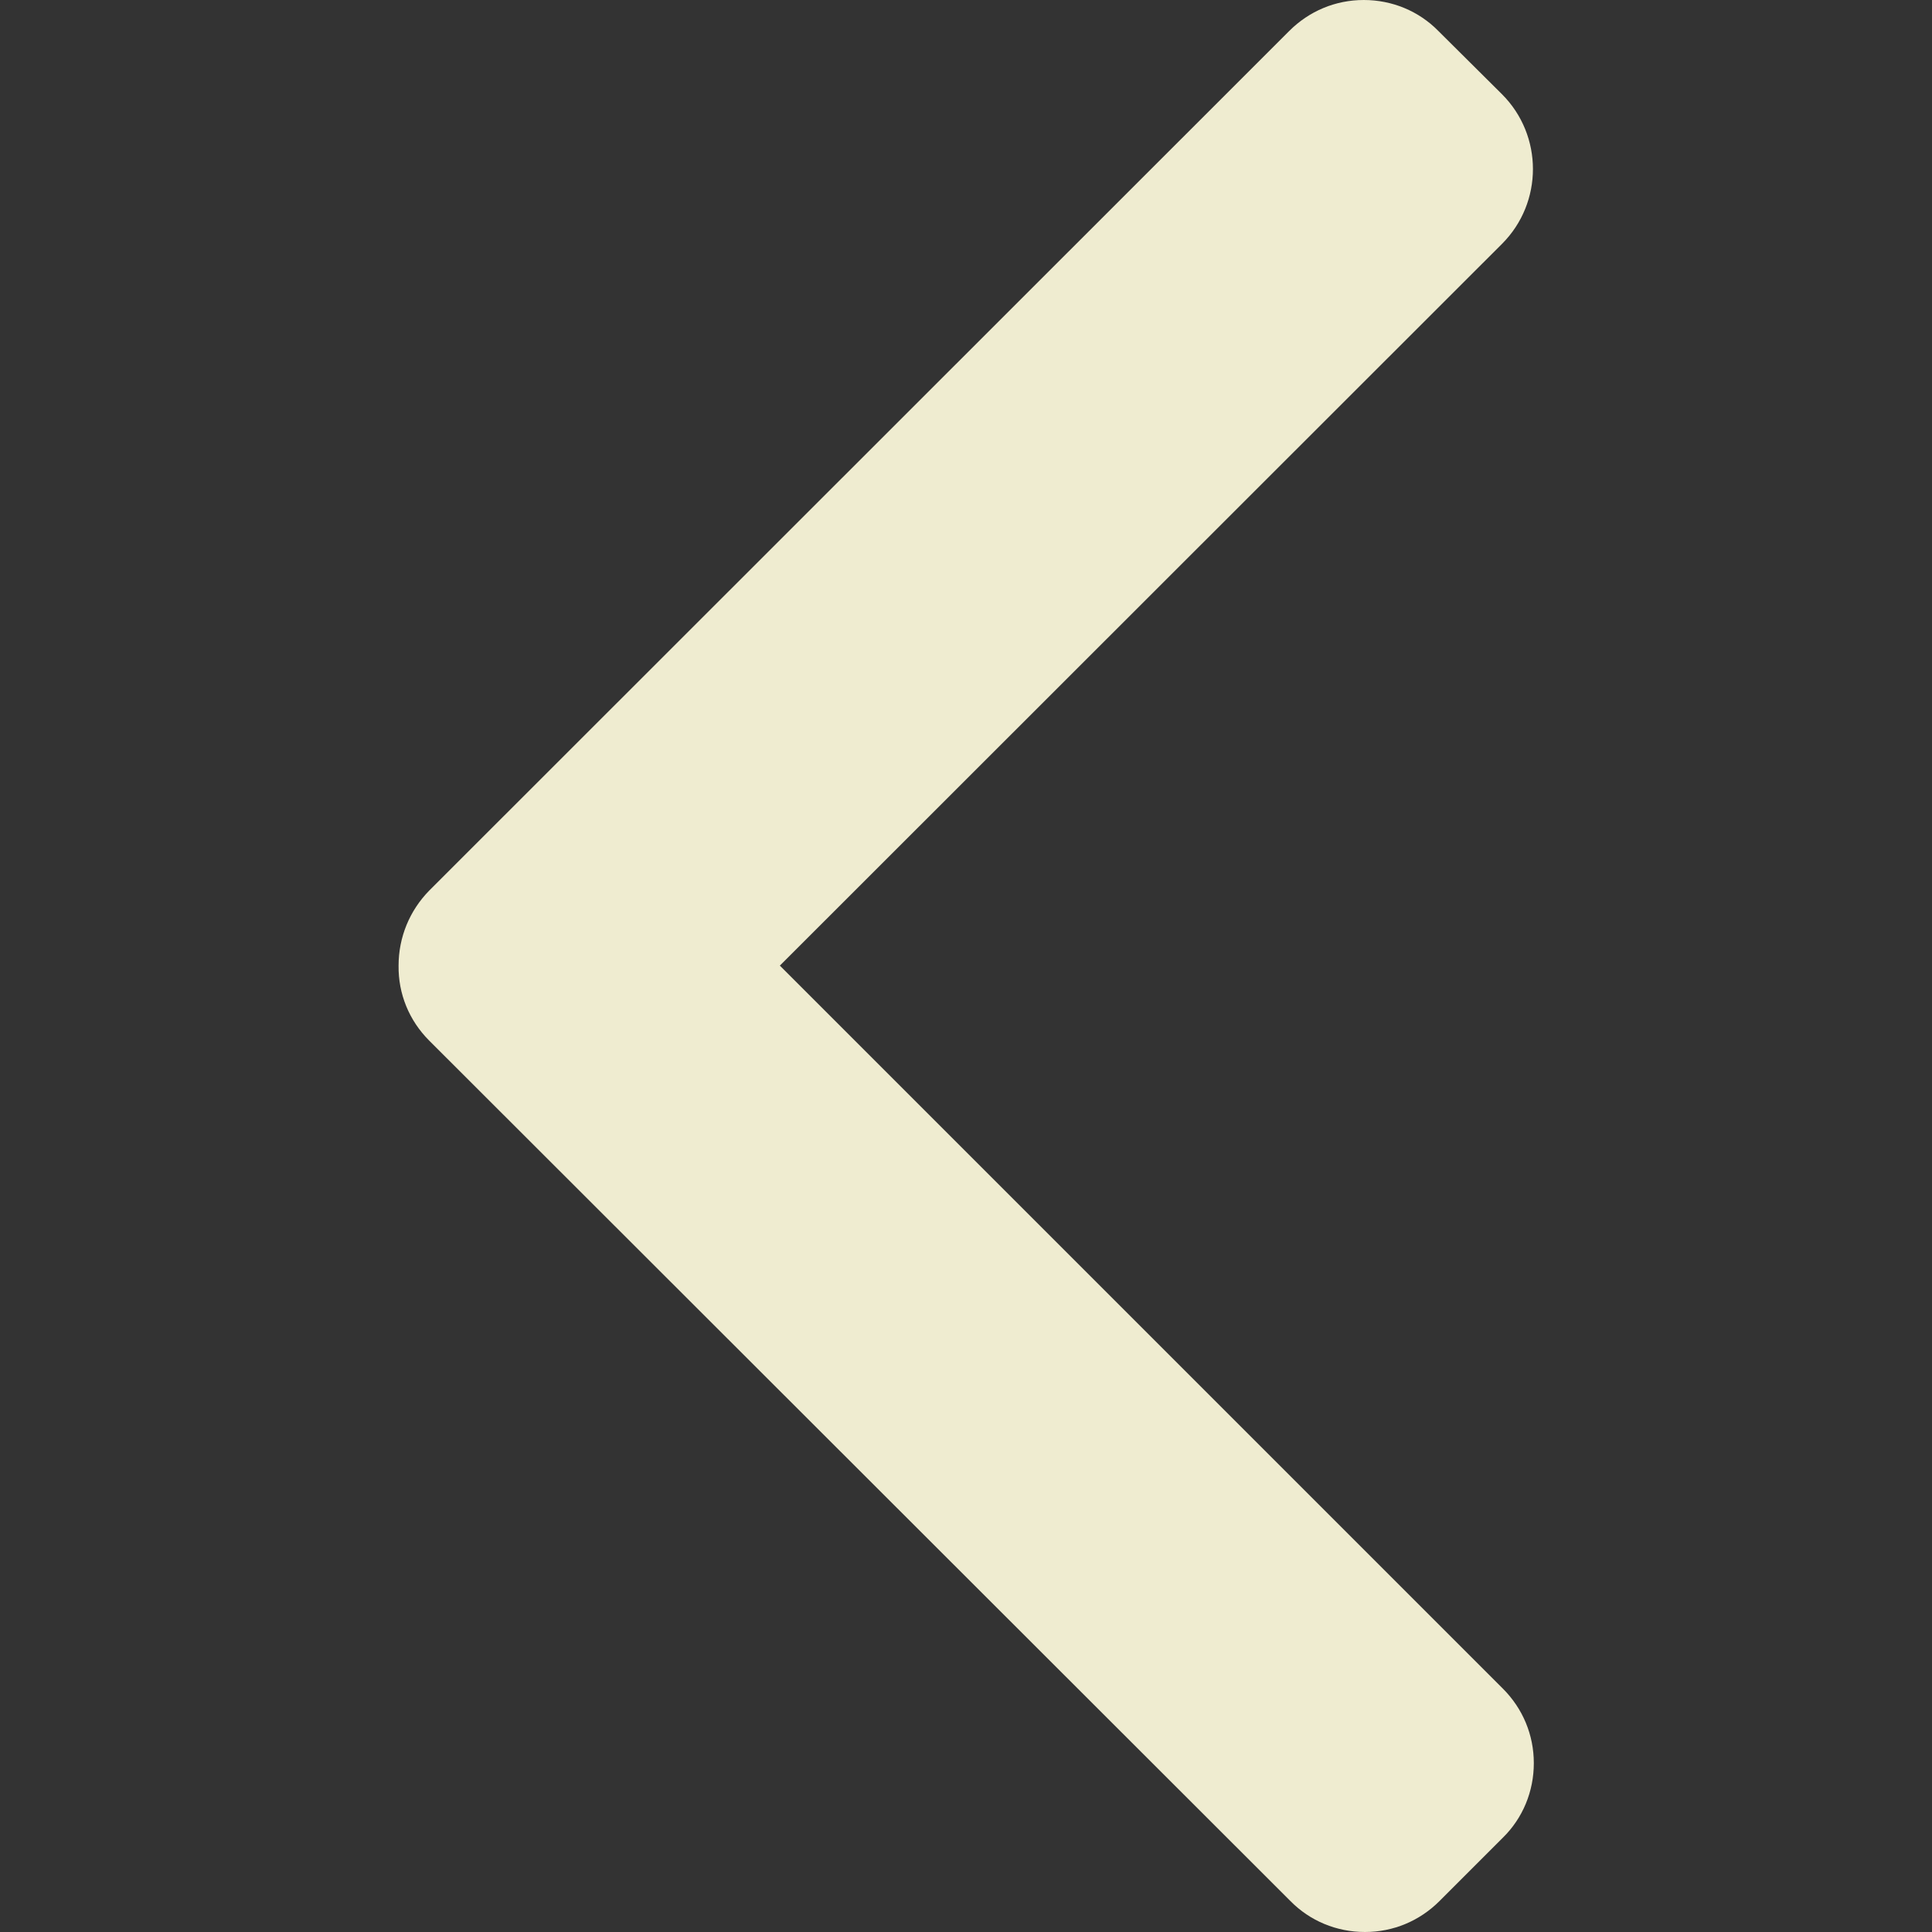 <?xml version="1.0" encoding="utf-8"?>
<!-- Generator: Adobe Illustrator 23.0.5, SVG Export Plug-In . SVG Version: 6.00 Build 0)  -->
<svg version="1.1" id="Layer_1" xmlns="http://www.w3.org/2000/svg" xmlns:xlink="http://www.w3.org/1999/xlink" x="0px" y="0px"
	 viewBox="0 0 492 492" style="enable-background:new 0 0 492 492;" xml:space="preserve">
<rect x="0" y="0" width="492" height="492" fill="#333333" stroke="none"/>
<style type="text/css">
	.st0{fill:#EFECD0;}
</style>
<g>
	<g>
		<path class="st0" d="M109.3,226.8L328.3,7.9c5.1-5.1,11.8-7.9,19-7.9s14,2.8,19,7.9L382.5,24c10.5,10.5,10.5,27.6,0,38.1
			L198.6,245.9L382.7,430c5.1,5.1,7.9,11.8,7.9,19c0,7.2-2.8,14-7.9,19l-16.1,16.1c-5.1,5.1-11.8,7.9-19,7.9s-14-2.8-19-7.9
			L109.3,265c-5.1-5.1-7.9-11.9-7.8-19.1C101.5,238.7,104.3,231.9,109.3,226.8z"/>
	</g>
</g>
</svg>
